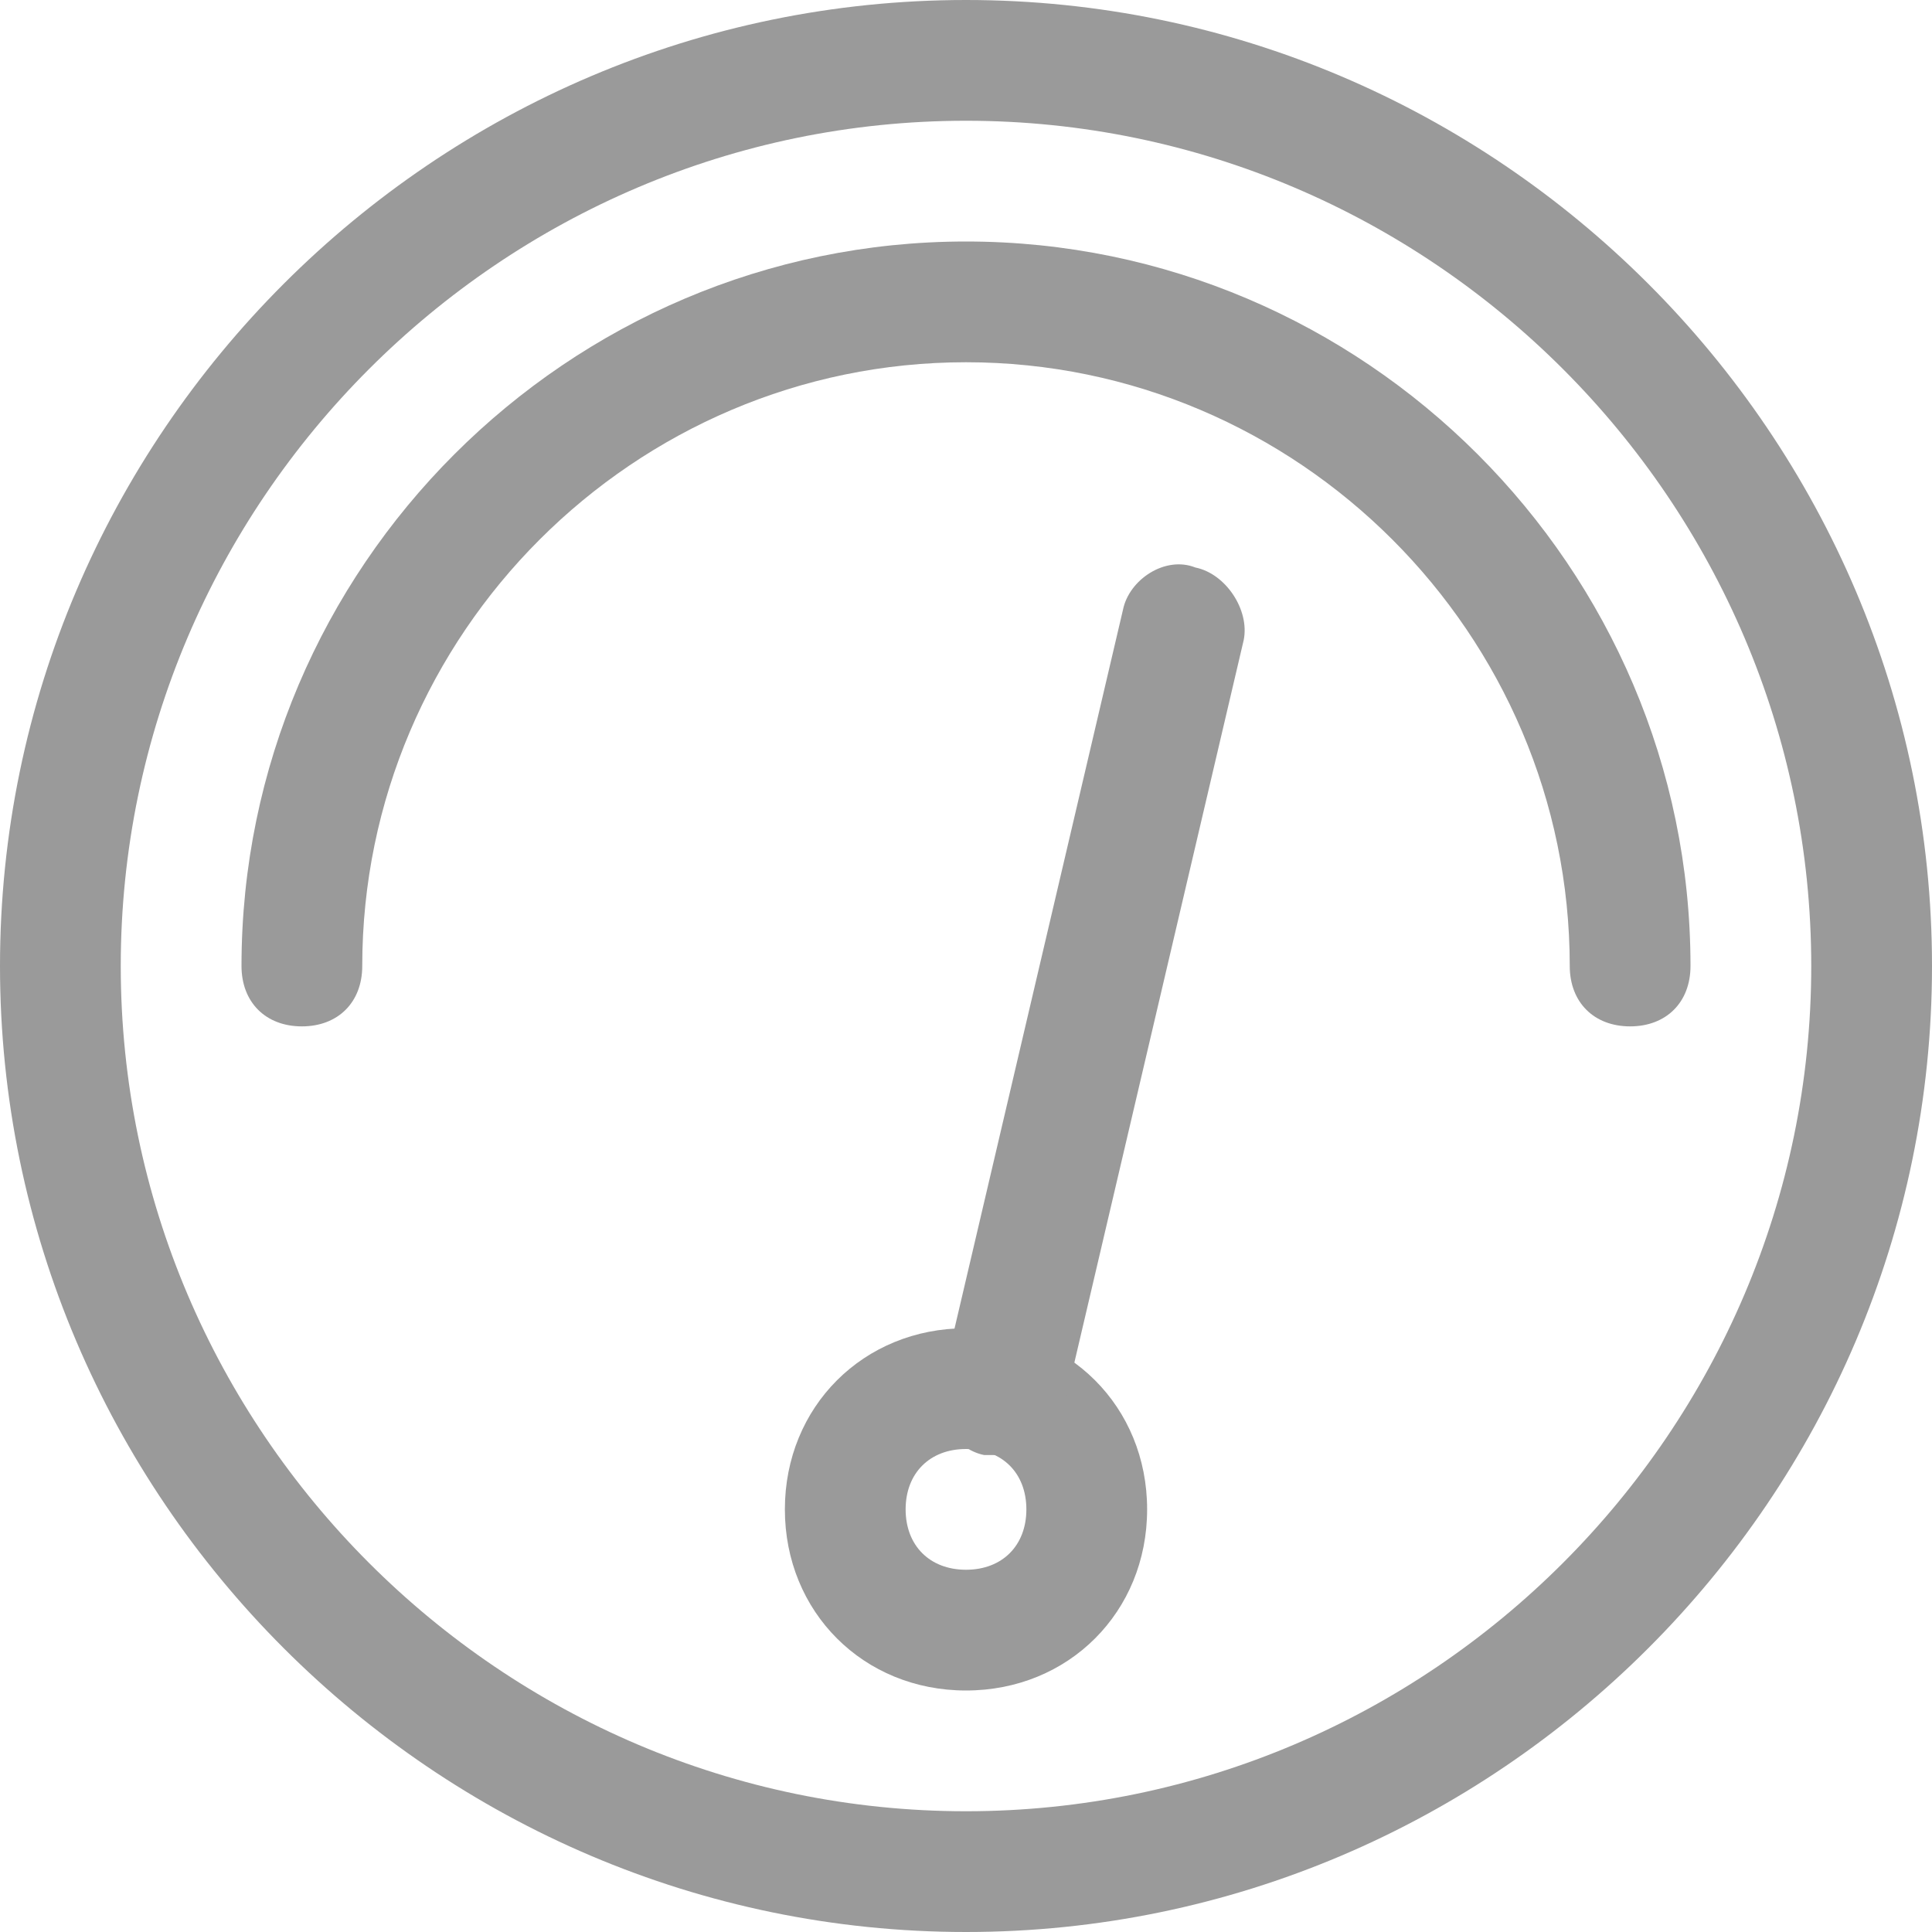<?xml version="1.0" encoding="utf-8"?>
<!-- Generator: Adobe Illustrator 18.0.0, SVG Export Plug-In . SVG Version: 6.00 Build 0)  -->
<!DOCTYPE svg PUBLIC "-//W3C//DTD SVG 1.1//EN" "http://www.w3.org/Graphics/SVG/1.1/DTD/svg11.dtd">
<svg version="1.1" id="Capa_1" xmlns="http://www.w3.org/2000/svg" xmlns:xlink="http://www.w3.org/1999/xlink" x="0px" y="0px"
	 viewBox="0 0 32 32" enable-background="new 0 0 32 32" xml:space="preserve">
<g>
	<g>
		<path fill="#9A9A9A" d="M16,28c-1.7,0-3-1.3-3-3s1.3-3,3-3c1.7,0,3,1.3,3,3S17.7,28,16,28z M16,24c-0.6,0-1,0.4-1,1s0.4,1,1,1
			c0.6,0,1-0.4,1-1S16.6,24,16,24z"/>
	</g>
	<g>
		<path fill="#9A9A9A" d="M16,32C7.2,32,0,24.8,0,16S7.2,0,16,0c8.8,0,16,7.2,16,16S24.8,32,16,32z M16,2C8.3,2,2,8.3,2,16
			s6.3,14,14,14c7.7,0,14-6.3,14-14S23.7,2,16,2z"/>
	</g>
	<g>
		<path fill="#9A9A9A" d="M27,17c-0.6,0-1-0.4-1-1c0-5.5-4.5-10-10-10C10.5,6,6,10.5,6,16c0,0.6-0.4,1-1,1c-0.6,0-1-0.4-1-1
			C4,9.4,9.4,4,16,4c6.6,0,12,5.4,12,12C28,16.6,27.6,17,27,17z"/>
	</g>
	<g>
		<path fill="#9A9A9A" d="M16.5,24.1c-0.1,0-0.2,0-0.2,0c-0.5-0.1-0.9-0.7-0.7-1.2l3-12.8c0.1-0.5,0.7-0.9,1.2-0.7
			c0.5,0.1,0.9,0.7,0.8,1.2l-3,12.8C17.3,23.7,16.9,24.1,16.5,24.1z"/>
	</g>
</g>
<g>
</g>
<g>
</g>
<g>
</g>
<g>
</g>
<g>
</g>
<g>
</g>
<g>
</g>
<g>
</g>
<g>
</g>
<g>
</g>
<g>
</g>
<g>
</g>
<g>
</g>
<g>
</g>
<g>
</g>
</svg>
